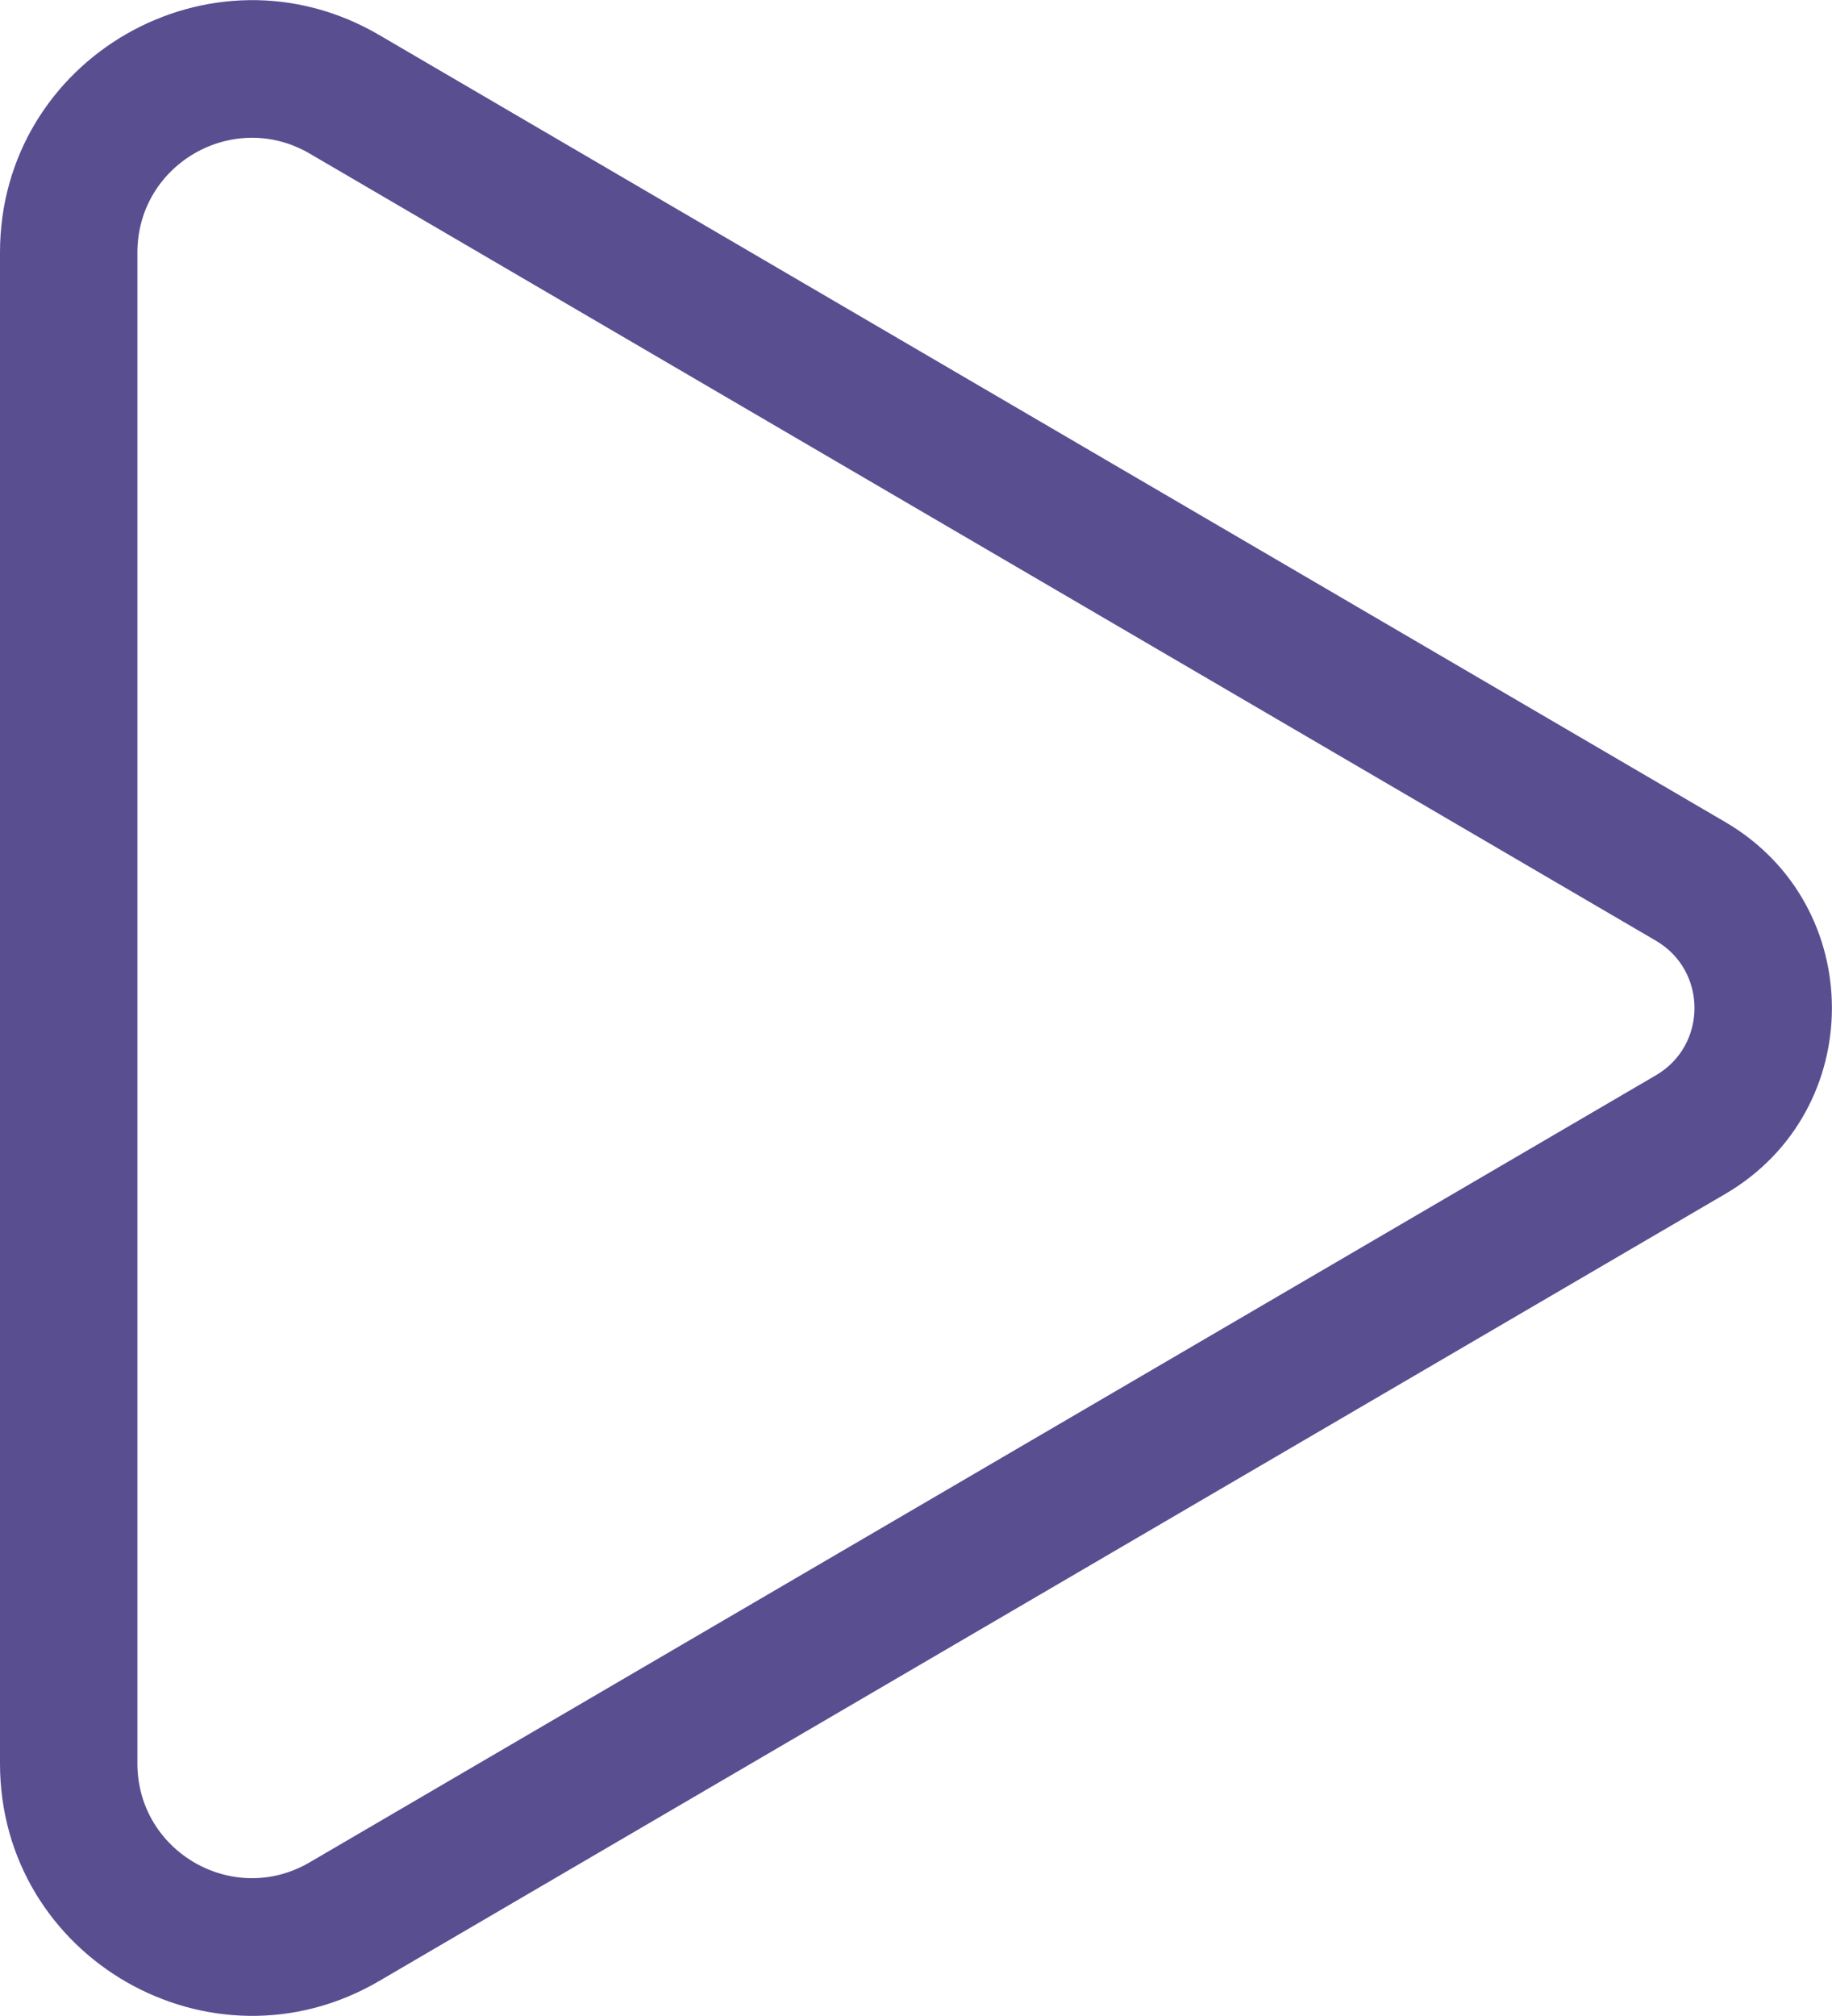 <svg width="20" height="22" viewBox="0 0 20 22" fill="none" xmlns="http://www.w3.org/2000/svg">
<path d="M3.381 1.676C2.547 1.189 1.5 1.79 1.5 2.756V19.244C1.5 20.209 2.547 20.811 3.381 20.323L18.078 11.734C18.639 11.406 18.639 10.594 18.078 10.266L3.381 1.676ZM0 2.756C0 0.632 2.304 -0.69 4.138 0.381L18.835 8.971C20.387 9.878 20.387 12.122 18.835 13.029L4.138 21.619C2.304 22.69 0 21.368 0 19.244V2.756Z" fill="#594E90"/>
</svg>
